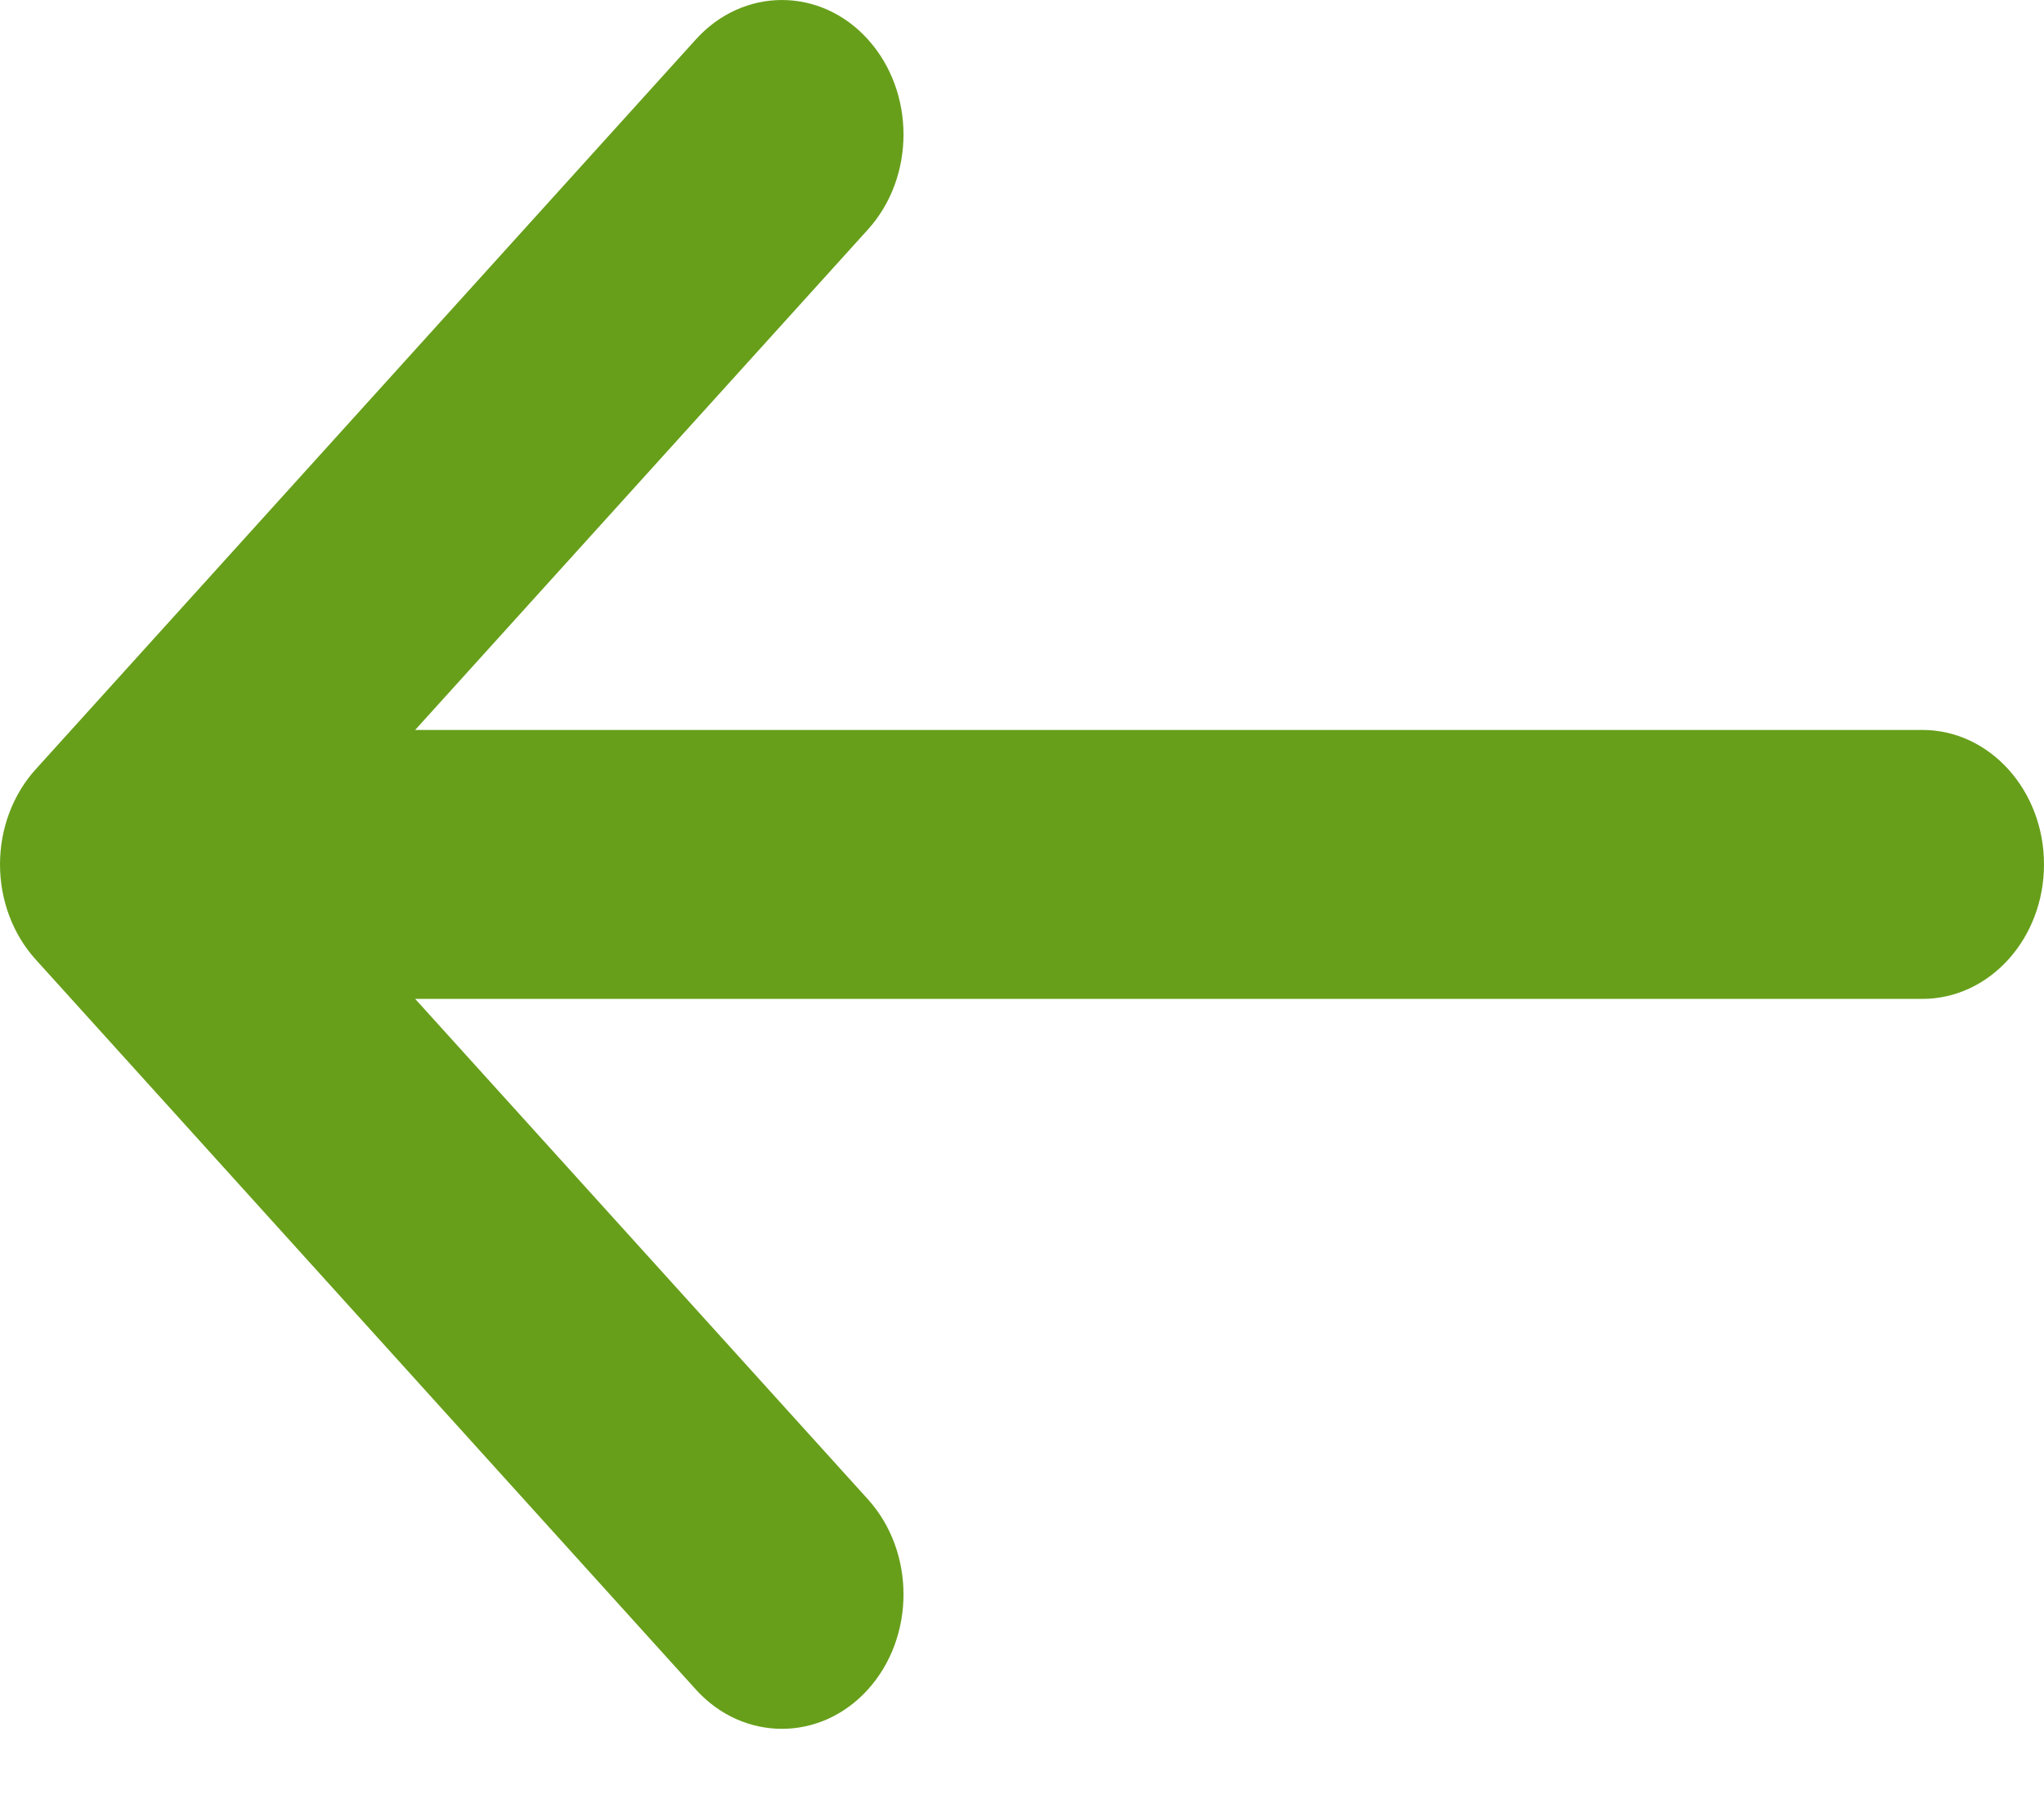 <svg width="18" height="16" viewBox="0 0 18 16" fill="none" xmlns="http://www.w3.org/2000/svg">
<path fill-rule="evenodd" clip-rule="evenodd" d="M16.929 6.427H3.656L7.643 2.021C8.061 1.559 8.061 0.81 7.643 0.347C7.225 -0.116 6.546 -0.115 6.128 0.347L0.314 6.774C0.113 6.996 0 7.297 0 7.611C0 7.925 0.113 8.226 0.314 8.448L6.128 14.876C6.337 15.107 6.611 15.222 6.886 15.222C7.16 15.222 7.434 15.107 7.643 14.876C8.061 14.413 8.061 13.663 7.643 13.201L3.656 8.795H16.929C17.52 8.795 18 8.265 18 7.611C18 6.957 17.52 6.427 16.929 6.427Z" fill="#679F1A"/>
</svg>
